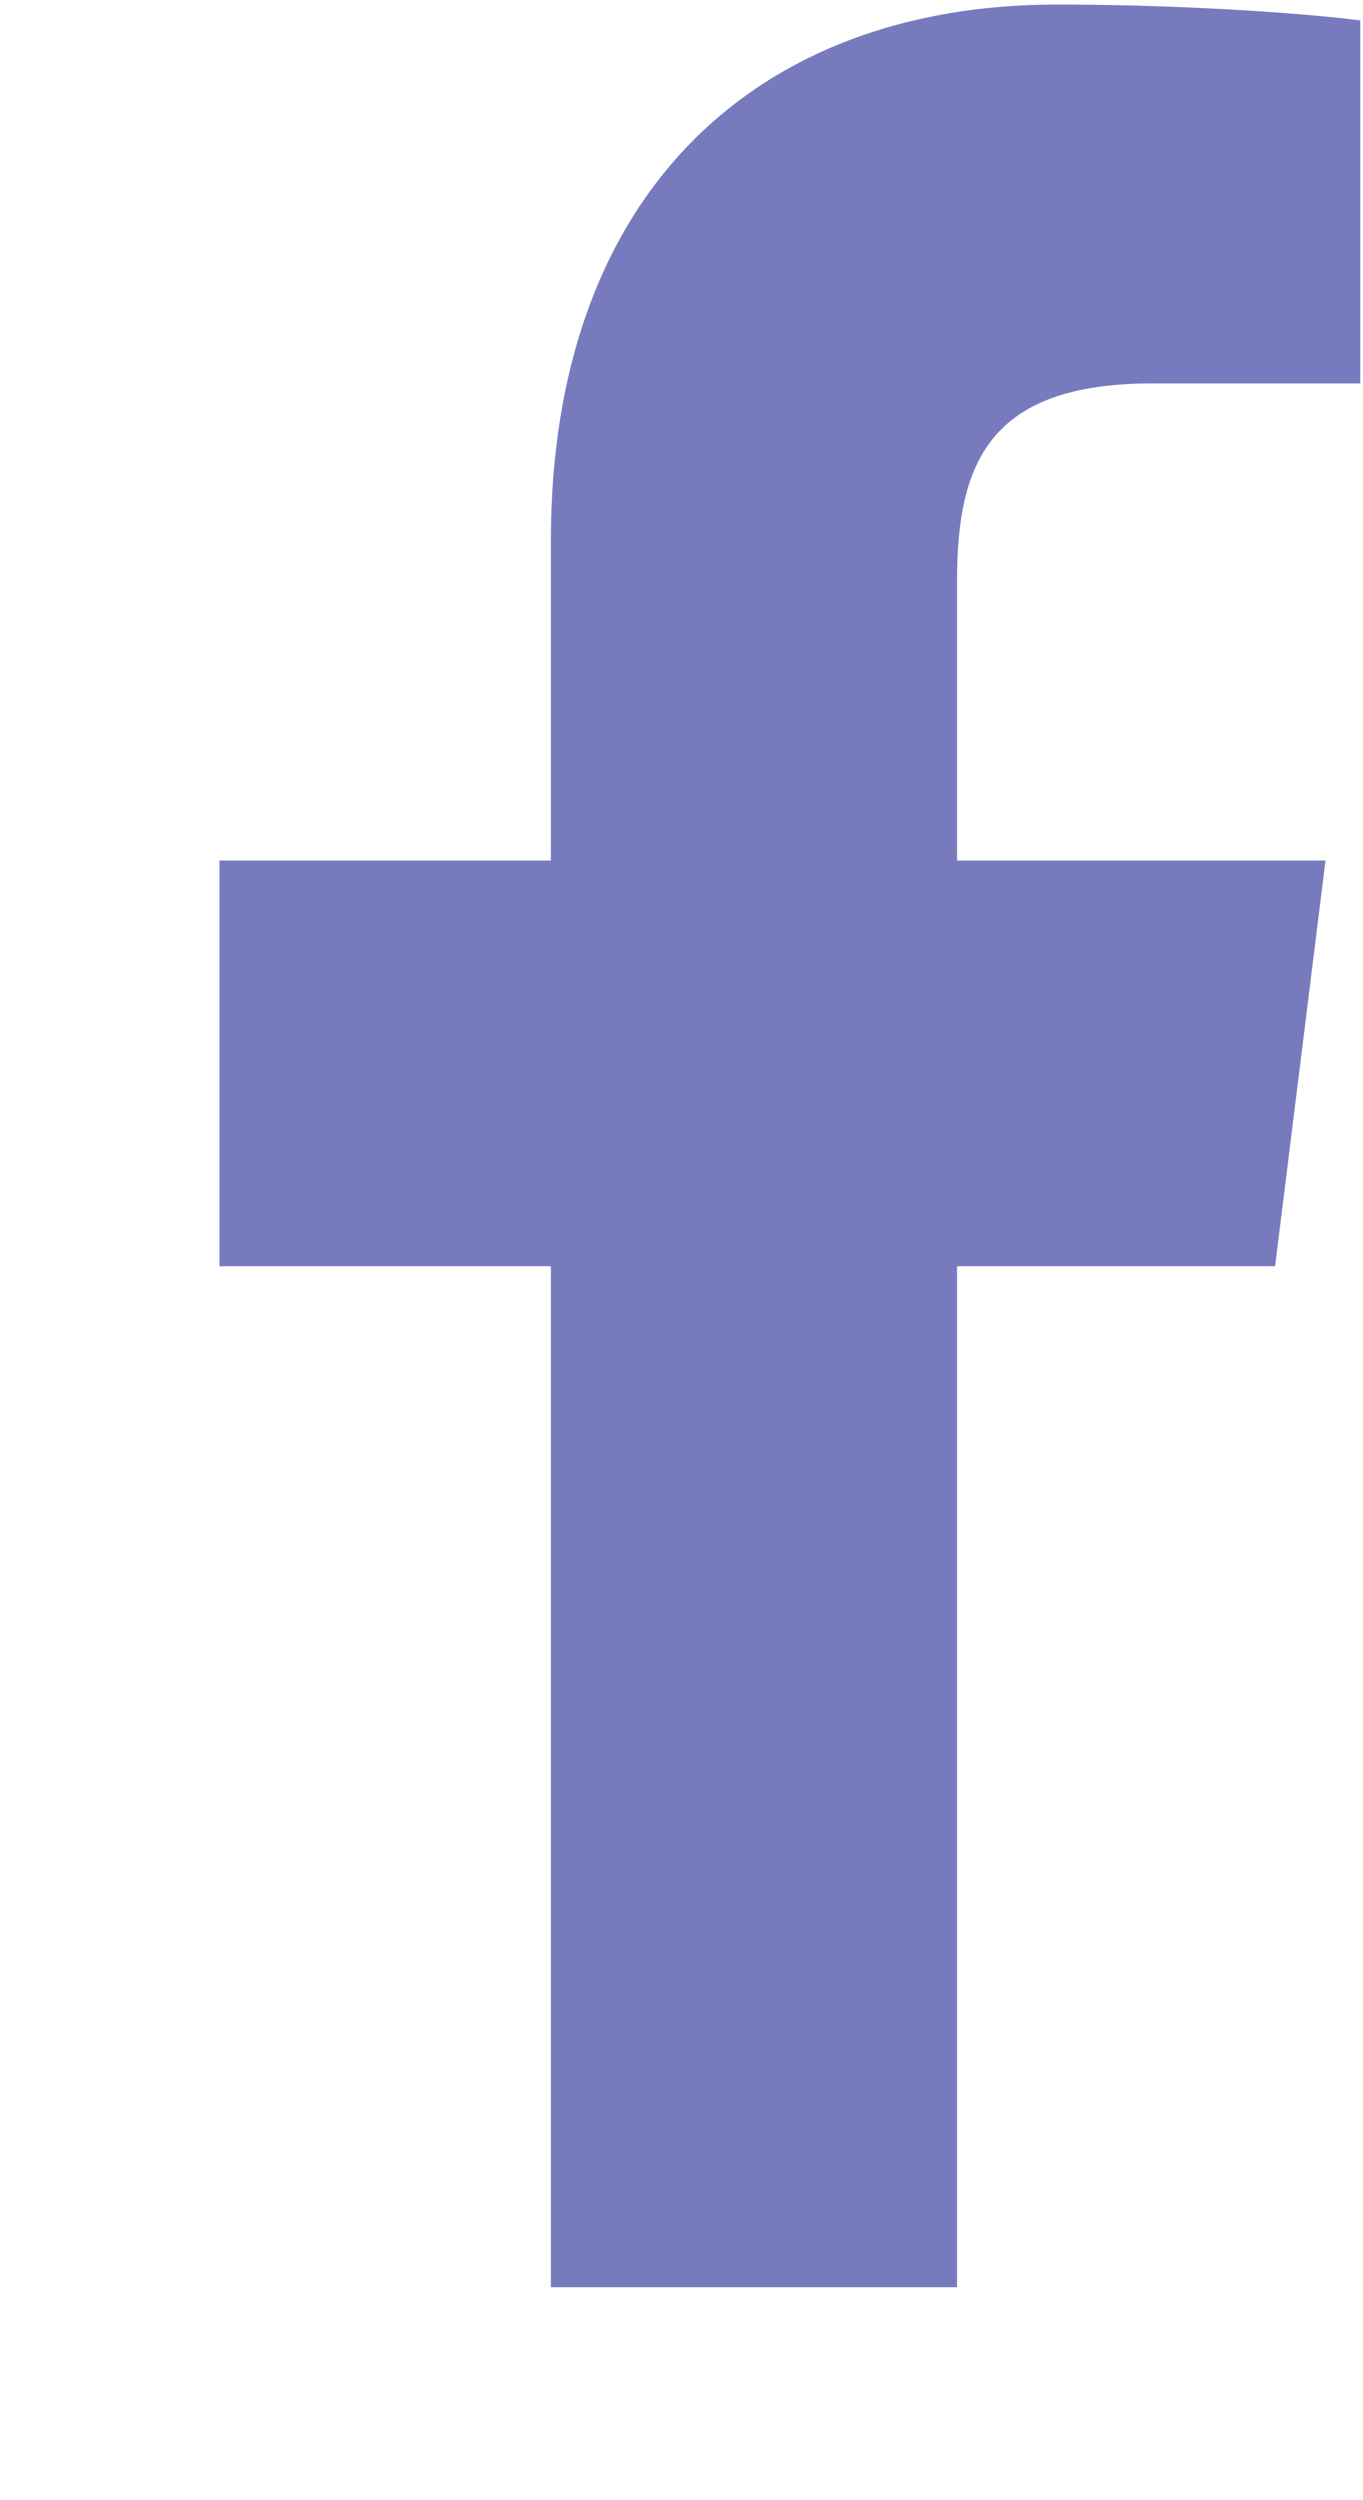 <svg width="6" height="11" viewBox="0 0 6 11" fill="none" xmlns="http://www.w3.org/2000/svg">
<path d="M5.071 1.687H5.988V0.09C5.83 0.068 5.286 0.02 4.652 0.02C3.33 0.02 2.425 0.851 2.425 2.379V3.786H0.966V5.571H2.425V10.063H4.213V5.571H5.613L5.835 3.786H4.213V2.556C4.213 2.04 4.352 1.687 5.071 1.687Z" fill="#777BBE"/>
</svg>
